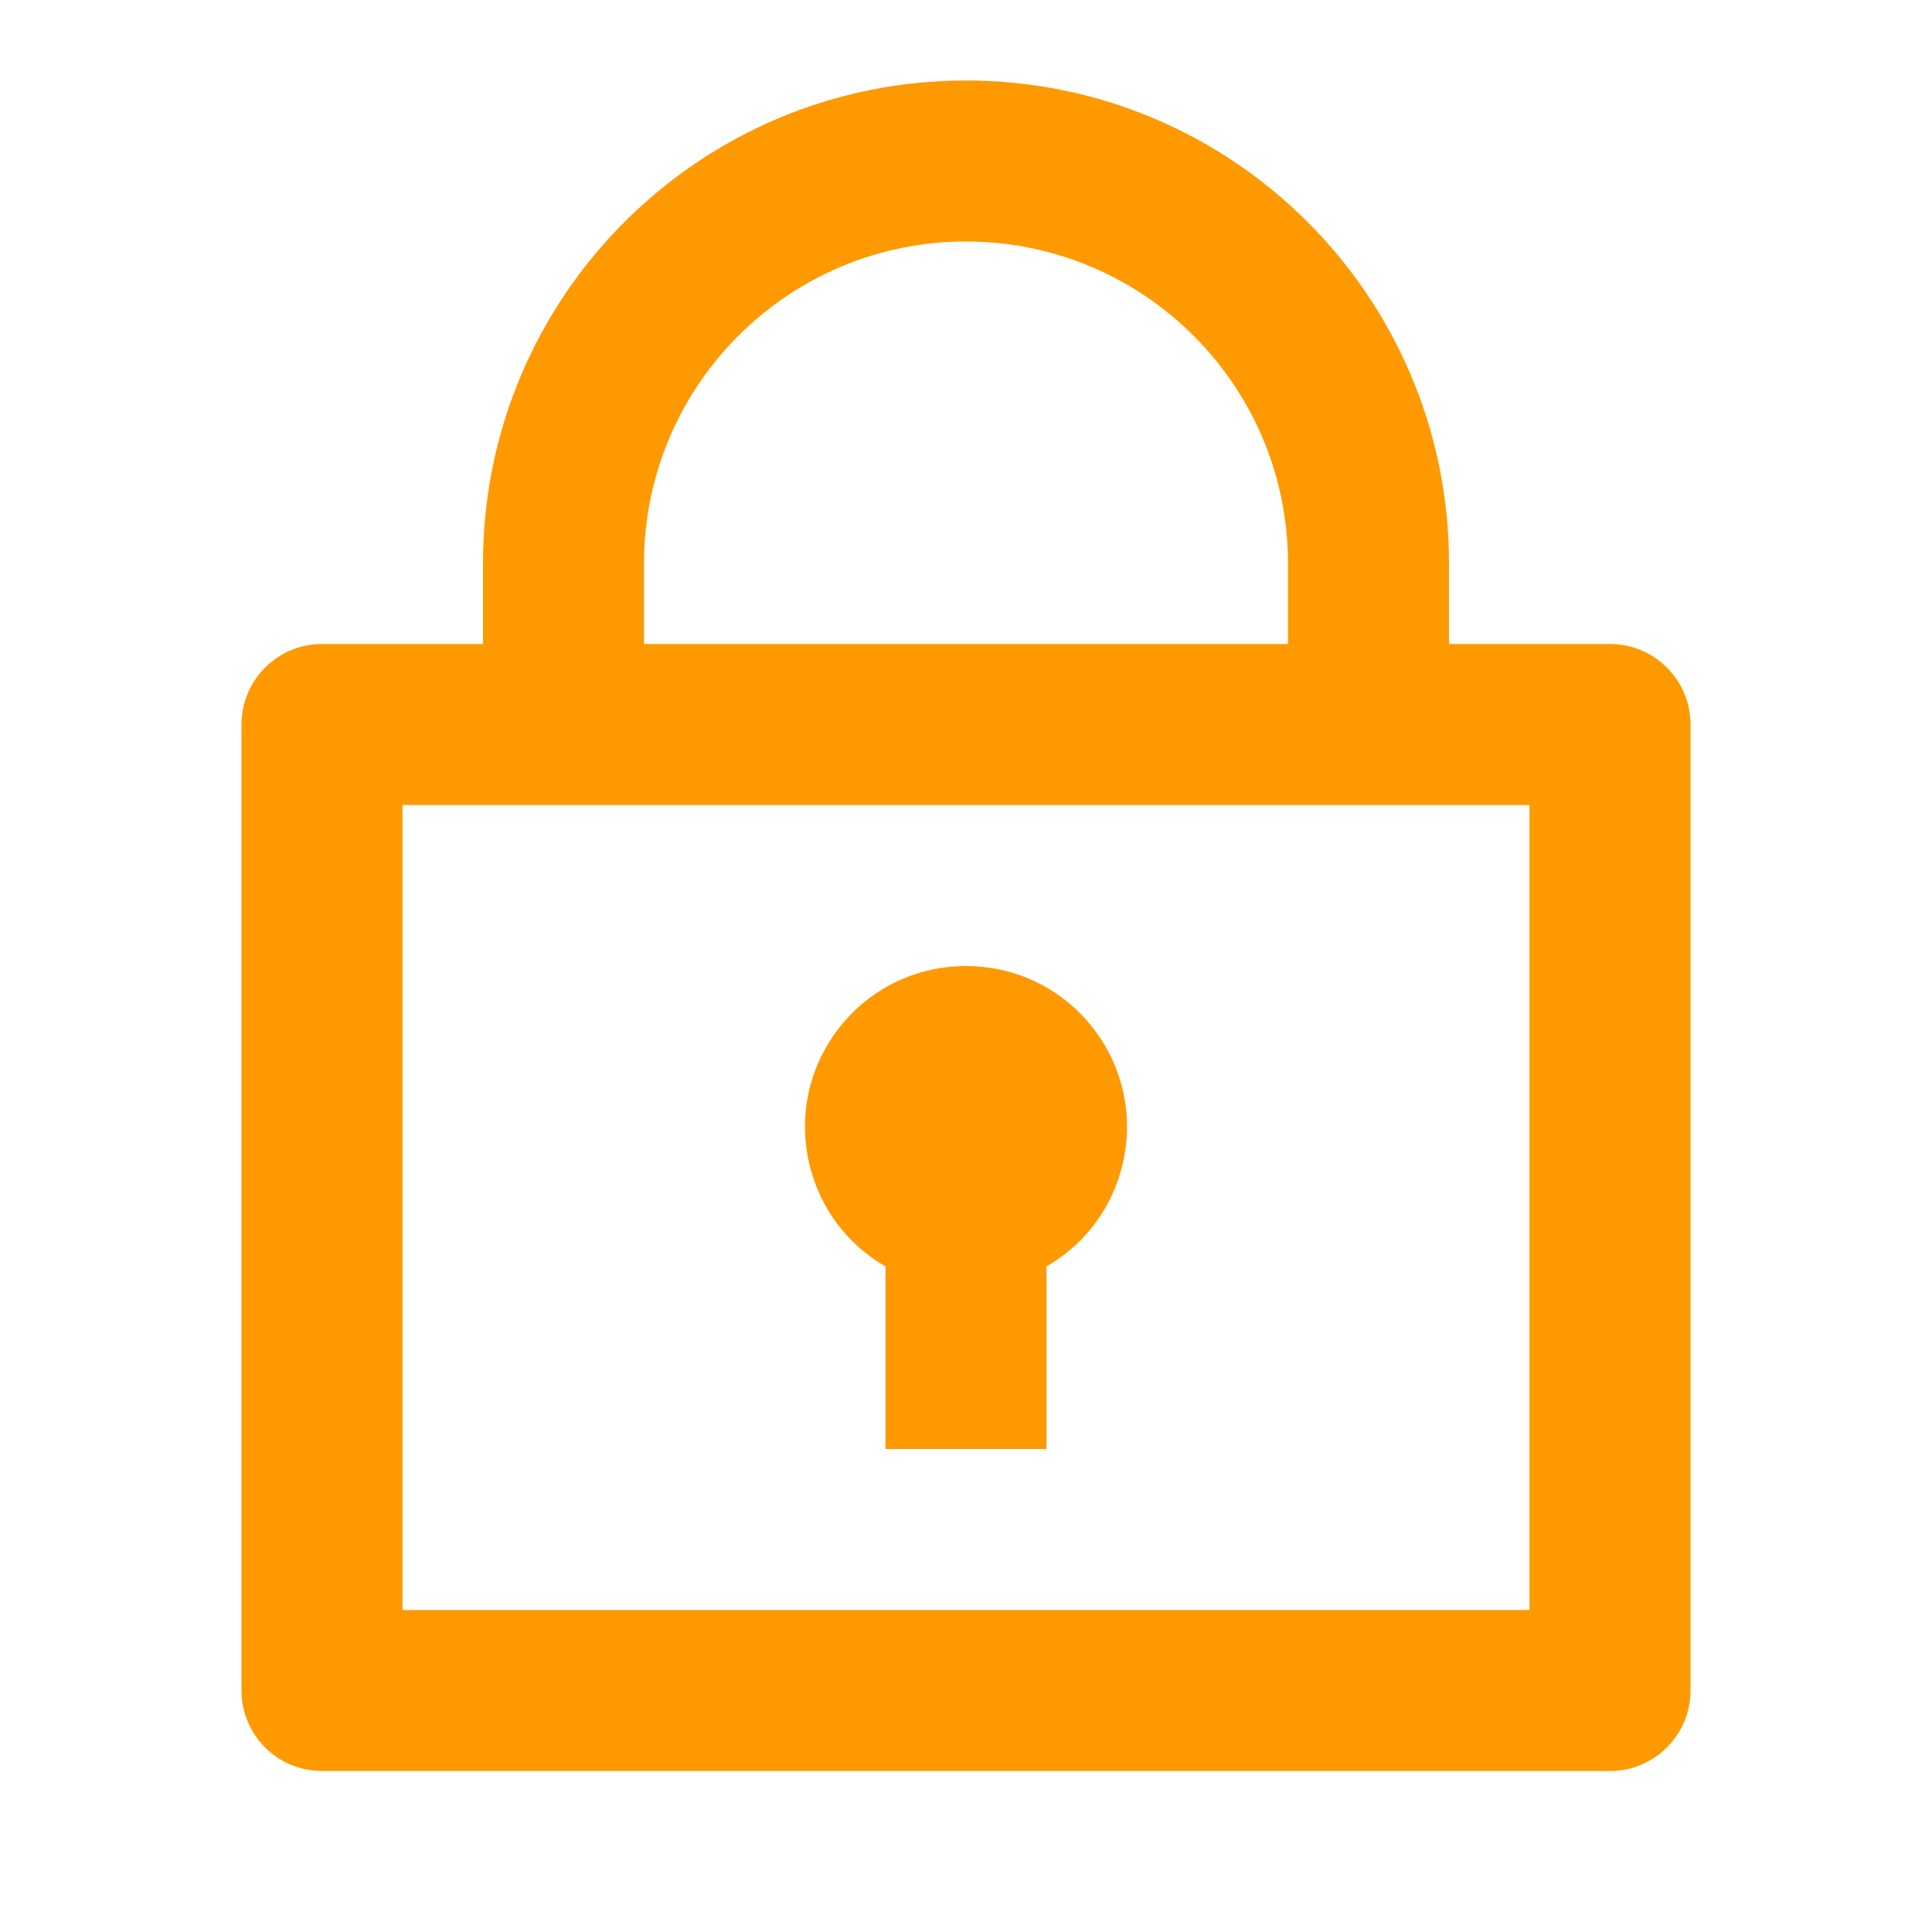 <svg xmlns="http://www.w3.org/2000/svg" xmlns:xlink="http://www.w3.org/1999/xlink" fill="none" version="1.1" width="24" height="24" viewBox="0 0 24 24"><defs><clipPath id="master_svg0_1_04"><rect x="0" y="0" width="24" height="24" rx="0"/></clipPath></defs><g clip-path="url(#master_svg0_1_04)"><g><path d="M6,8L6,7C6,3.686,8.686,1,12,1C15.314,1,18,3.686,18,7L18,8L20,8C20.552,8,21,8.448,21,9L21,21C21,21.552,20.552,22,20,22L4,22C3.448,22,3,21.552,3,21L3,9C3,8.448,3.448,8,4,8L6,8ZM19,10L5,10L5,20L19,20L19,10ZM11,15.732C9.923,15.11,9.669,13.667,10.468,12.714C11.267,11.762,12.733,11.762,13.532,12.714C14.331,13.667,14.077,15.11,13,15.732L13,18L11,18L11,15.732ZM8,8L16,8L16,7C16,4.791,14.209,3,12,3C9.791,3,8,4.791,8,7L8,8Z" fill="#FF9900" fill-opacity="1"/></g></g></svg>